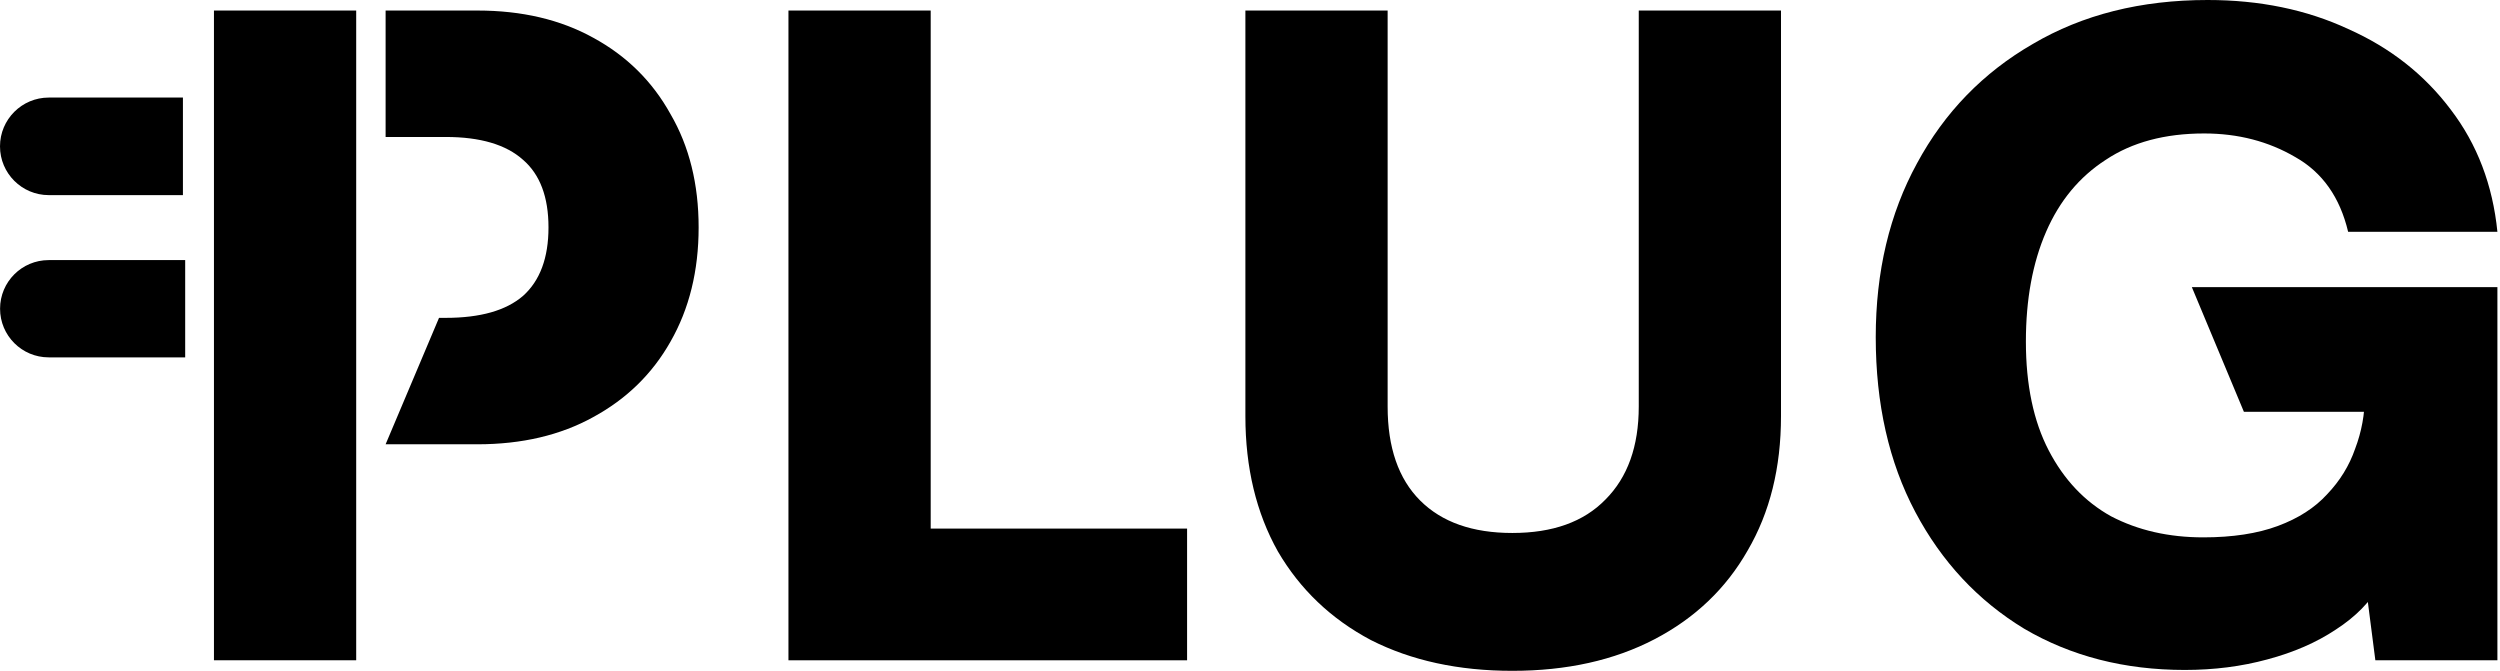 <svg width="205" height="55" viewBox="0 0 205 55" fill="none" xmlns="http://www.w3.org/2000/svg">
<path d="M102.122 34.128L102.122 0.864L113.786 0.864V33.336C113.786 36.696 114.674 39.264 116.45 41.04C118.226 42.816 120.746 43.704 124.01 43.704C127.322 43.704 129.866 42.792 131.642 40.968C133.466 39.144 134.378 36.6 134.378 33.336V0.864H146.042V34.128C146.042 38.352 145.13 42.024 143.306 45.144C141.53 48.264 138.986 50.688 135.674 52.416C132.362 54.144 128.474 55.008 124.01 55.008C119.594 55.008 115.73 54.168 112.418 52.488C109.154 50.76 106.61 48.336 104.786 45.216C103.01 42.048 102.122 38.352 102.122 34.128Z" fill="black"/>
<path d="M0 12C0 9.791 1.791 8 4 8H15V16H4C1.791 16 0 14.209 0 12V12Z" fill="black"/>
<path d="M15.185 29.304L3.993 29.304C1.79 29.304 0.005 27.518 0.005 25.316V25.316C0.005 23.113 1.79 21.328 3.993 21.328L15.185 21.328L15.185 29.304Z" fill="black"/>
<path d="M180.739 10.944C177.523 10.944 174.835 11.664 172.675 13.104C170.515 14.496 168.883 16.464 167.779 19.008C166.675 21.552 166.123 24.552 166.123 28.008C166.123 31.56 166.747 34.536 167.995 36.936C169.243 39.336 170.947 41.136 173.107 42.336C175.315 43.488 177.835 44.064 180.667 44.064C183.067 44.064 185.107 43.752 186.787 43.128C188.467 42.504 189.811 41.64 190.819 40.536C191.875 39.432 192.643 38.184 193.123 36.792C193.651 35.4 193.915 33.96 193.915 32.472V28.224L199.459 33.768H184L179.731 23.544H204.787V54.144H194.779L193.843 46.872L195.139 47.952C194.371 49.344 193.171 50.568 191.539 51.624C189.955 52.68 188.083 53.496 185.923 54.072C183.811 54.648 181.555 54.936 179.155 54.936C174.211 54.936 169.819 53.808 165.979 51.552C162.187 49.248 159.211 46.056 157.051 41.976C154.891 37.896 153.811 33.12 153.811 27.648C153.811 22.272 154.939 17.52 157.195 13.392C159.451 9.216 162.619 5.952 166.699 3.6C170.779 1.2 175.555 0 181.027 0C185.299 0 189.139 0.792 192.547 2.376C196.003 3.912 198.811 6.12 200.971 9C203.131 11.832 204.403 15.168 204.787 19.008H192.547C191.875 16.176 190.435 14.136 188.227 12.888C186.019 11.592 183.523 10.944 180.739 10.944Z" fill="black"/>
<path d="M76.317 0.864V54.144H64.653V0.864H76.317ZM66.741 54.144V43.344H97.341V54.144H66.741Z" fill="black"/>
<path d="M29.208 0.864V54.144H17.544V0.864H29.208ZM39.144 36.432H31.62L36 26.064H36.552C39.384 26.064 41.496 25.464 42.888 24.264C44.28 23.016 44.976 21.144 44.976 18.648C44.976 16.152 44.28 14.304 42.888 13.104C41.496 11.856 39.384 11.232 36.552 11.232H31.62V0.864H39.144C42.792 0.864 45.96 1.608 48.648 3.096C51.384 4.584 53.496 6.672 54.984 9.36C56.52 12 57.288 15.096 57.288 18.648C57.288 22.2 56.52 25.32 54.984 28.008C53.496 30.648 51.384 32.712 48.648 34.2C45.96 35.688 42.792 36.432 39.144 36.432Z" fill="black"/>
</svg>
